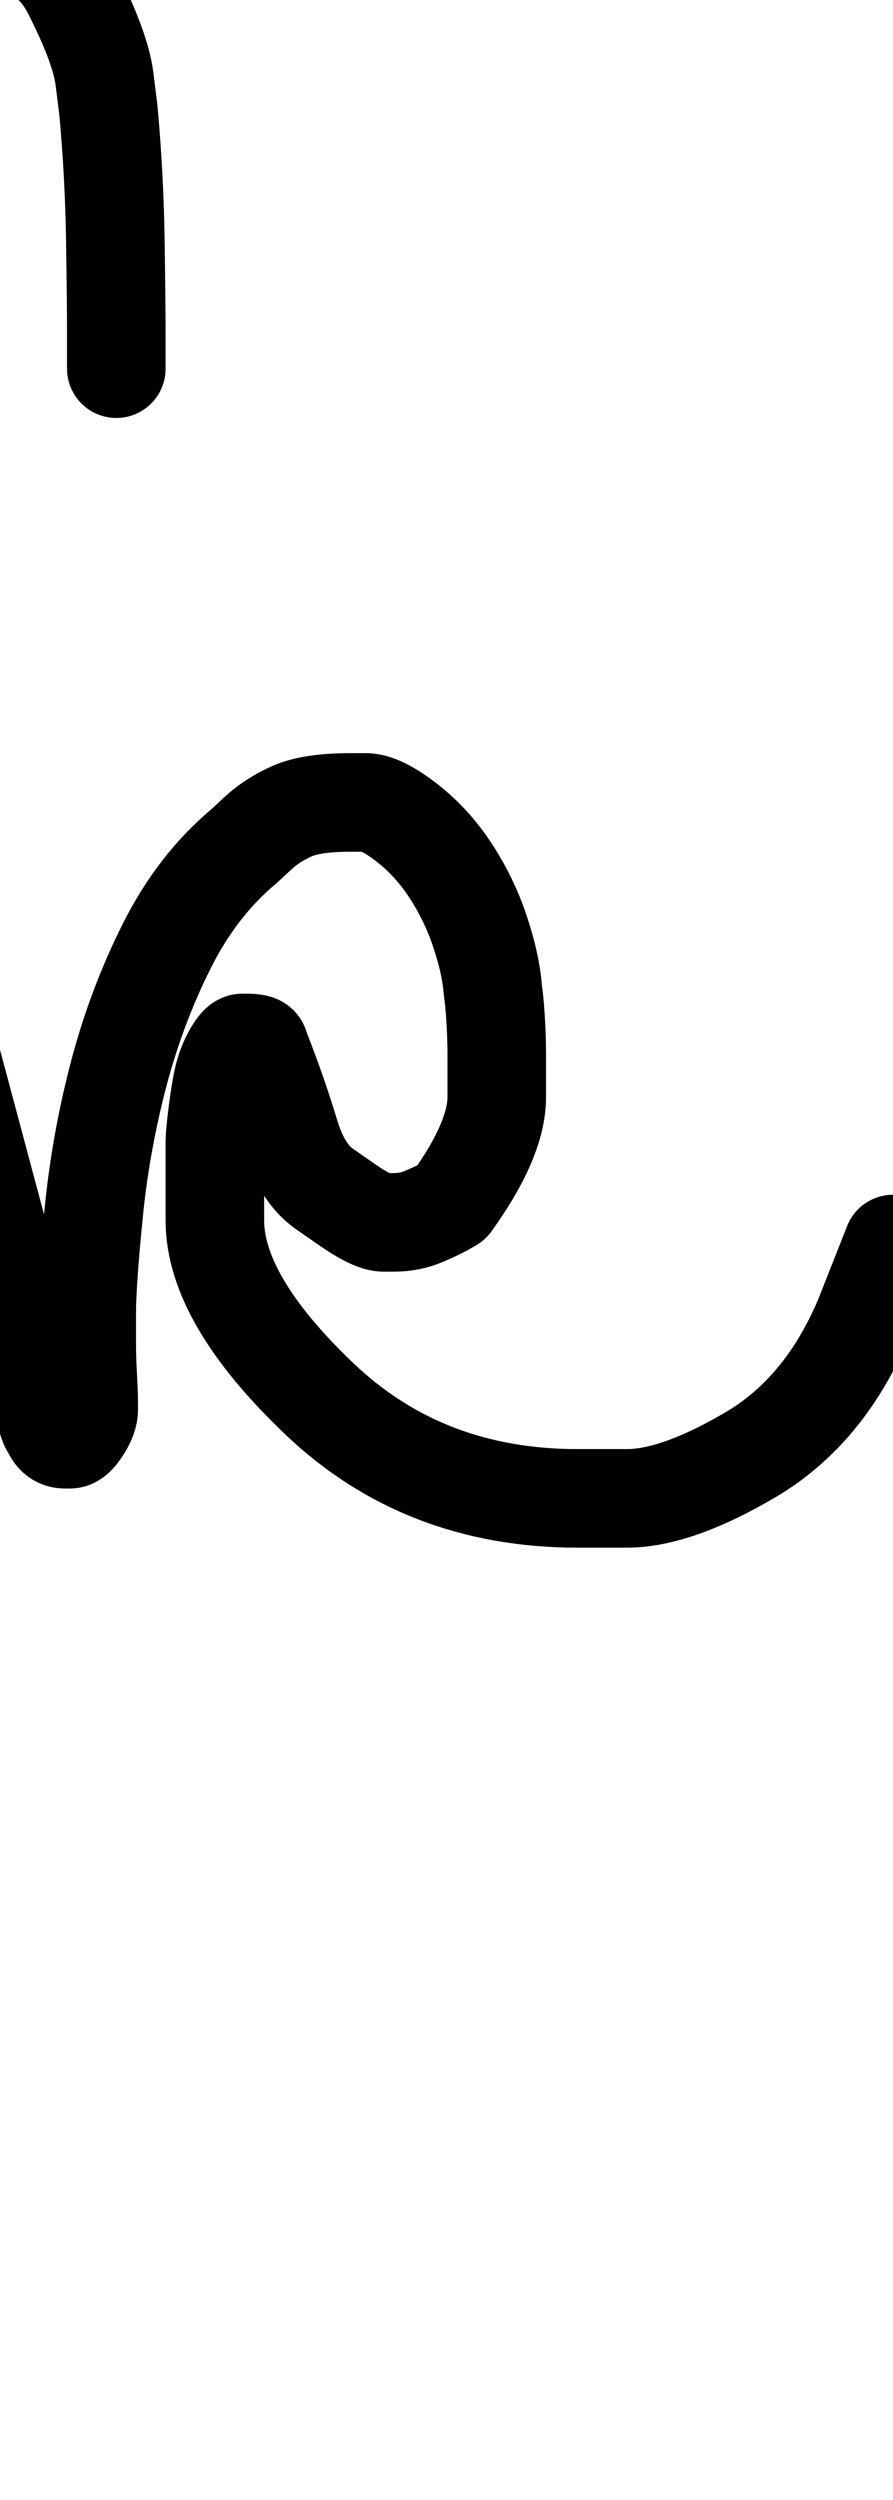 <?xml version="1.0" encoding="UTF-8"?>
<svg xmlns="http://www.w3.org/2000/svg" width="453" height="1268" viewBox="0 0 453 1268" data-advance="453" data-ascent="750" data-descent="-518" data-vertical-extent="1268" data-units-per-em="1000" data-glyph-name="k" data-codepoint="107" fill="none" stroke="currentColor" stroke-width="50" stroke-linecap="round" stroke-linejoin="round">
  <path d="M59 187Q59 187 59.0 170.5Q59 154 58.5 121.5Q58 89 55 56Q55 56 53.0 40.0Q51 24 36.5 -4.5Q22 -33 -16 -33Q-16 -33 -32.0 -33.0Q-48 -33 -66.0 -6.5Q-84 20 -89 48Q-89 48 -91.5 60.0Q-94 72 -94.5 96.0Q-95 120 -95 144Q-95 144 -95.0 194.0Q-95 244 -73.5 340.0Q-52 436 -26 532L16 689Q16 689 17.0 693.0Q18 697 20.0 706.0Q22 715 25 723Q25 723 27.0 726.5Q29 730 33 730Q33 730 35.5 730.0Q38 730 41.5 724.5Q45 719 45 715Q45 715 45.0 711.0Q45 707 44.5 698.0Q44 689 44 681Q44 681 44.0 666.0Q44 651 47.5 615.5Q51 580 60.0 545.5Q69 511 84.5 480.0Q100 449 124 429Q124 429 131.0 422.5Q138 416 148.0 411.5Q158 407 178 407Q178 407 185.5 407.0Q193 407 206.0 417.0Q219 427 228.5 441.5Q238 456 243.5 472.5Q249 489 250 502Q250 502 250.5 506.0Q251 510 251.5 518.5Q252 527 252 535Q252 535 252.0 556.5Q252 578 229 610Q229 610 225.5 612.0Q222 614 215.0 617.0Q208 620 200 620Q200 620 194.5 620.0Q189 620 176 611Q176 611 164.5 603.0Q153 595 147.0 575.0Q141 555 132 532Q132 532 131.5 530.5Q131 529 125 529Q125 529 123.0 529.0Q121 529 117.5 535.5Q114 542 112.5 550.5Q111 559 110.0 567.5Q109 576 109 579Q109 579 109.0 619.0Q109 659 162.0 709.5Q215 760 293 760Q293 760 318.0 760.0Q343 760 380.5 738.0Q418 716 438 669L453 631"/>
</svg>
